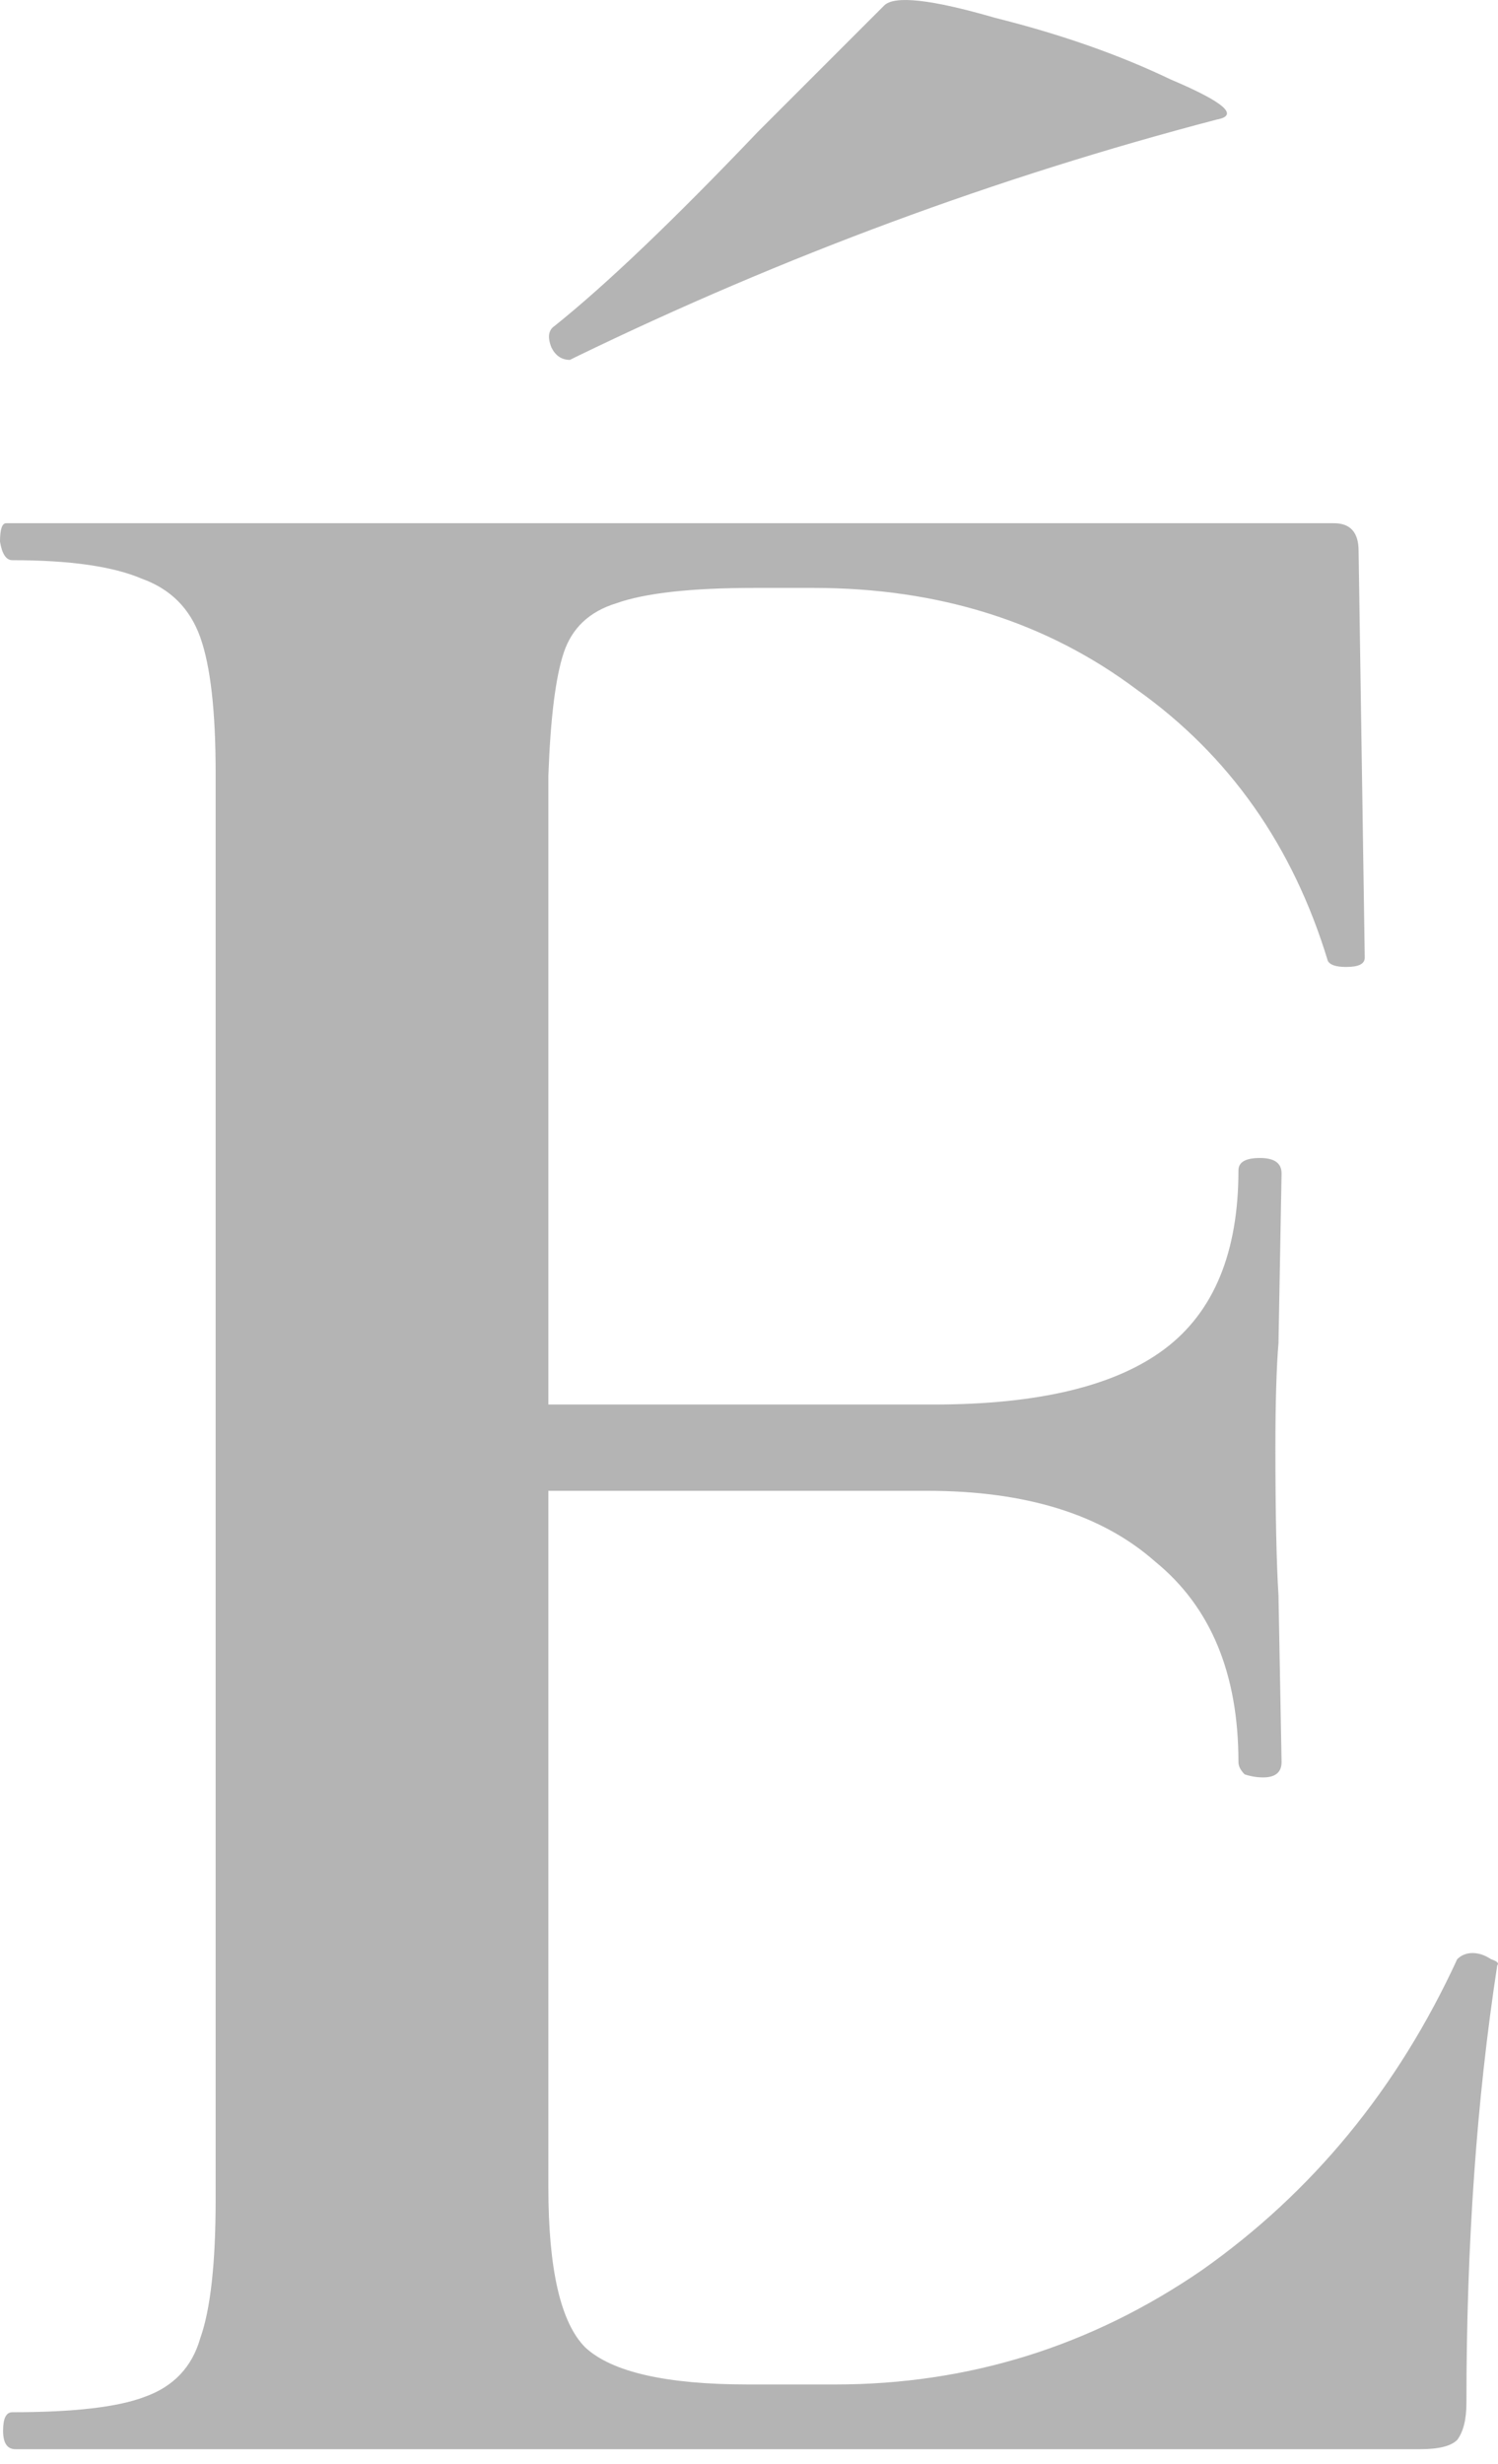<svg width="90" height="148" viewBox="0 0 90 148" fill="none" xmlns="http://www.w3.org/2000/svg">
<path d="M87.548 117.678C87.794 117.431 88.103 117.307 88.473 117.307C88.843 117.307 89.213 117.431 89.584 117.678C89.954 117.801 90.077 117.924 89.954 118.048C88.72 126.068 88.103 134.829 88.103 144.331C88.103 145.318 87.918 146.058 87.548 146.552C87.177 146.922 86.437 147.107 85.326 147.107H0.925C0.432 147.107 0.185 146.737 0.185 145.996C0.185 145.256 0.37 144.886 0.74 144.886C4.442 144.886 7.095 144.577 8.699 143.96C10.427 143.343 11.537 142.171 12.031 140.444C12.648 138.716 12.956 135.94 12.956 132.115V46.418C12.956 42.716 12.648 40.002 12.031 38.274C11.414 36.547 10.242 35.374 8.514 34.757C6.787 34.017 4.195 33.647 0.74 33.647C0.37 33.647 0.123 33.276 0 32.536C0 31.796 0.123 31.426 0.37 31.426H80.144C81.131 31.426 81.625 31.981 81.625 33.091L81.995 57.523C81.995 57.894 81.625 58.079 80.884 58.079C80.267 58.079 79.897 57.955 79.774 57.708C77.676 50.798 73.851 45.369 68.298 41.42C62.869 37.349 56.391 35.312 48.864 35.312H45.347C41.522 35.312 38.745 35.621 37.018 36.238C35.414 36.732 34.365 37.719 33.871 39.199C33.378 40.68 33.069 43.148 32.946 46.603V84.361H56.082C62.375 84.361 67.003 83.251 69.964 81.03C72.925 78.809 74.406 75.23 74.406 70.294C74.406 69.801 74.838 69.554 75.702 69.554C76.566 69.554 76.997 69.863 76.997 70.48L76.812 80.66C76.689 82.14 76.627 84.238 76.627 86.953C76.627 90.901 76.689 93.863 76.812 95.837L76.997 105.832C76.997 106.449 76.627 106.757 75.887 106.757C75.517 106.757 75.147 106.696 74.776 106.572C74.53 106.325 74.406 106.079 74.406 105.832C74.406 100.526 72.74 96.516 69.409 93.801C66.201 90.963 61.635 89.544 55.712 89.544H32.946V131.374C32.946 136.31 33.686 139.518 35.167 140.999C36.771 142.48 40.041 143.22 44.977 143.22H50.159C58.18 143.22 65.522 140.937 72.185 136.372C78.848 131.683 83.969 125.451 87.548 117.678ZM34.242 21.616C33.748 21.616 33.378 21.369 33.131 20.875C32.884 20.259 32.946 19.827 33.316 19.58C36.401 17.112 40.473 13.225 45.532 7.919C50.591 2.86 53.121 0.331 53.121 0.331C53.738 -0.286 55.959 -0.04 59.784 1.071C63.733 2.058 67.249 3.292 70.334 4.773C73.542 6.13 74.468 6.932 73.111 7.179C59.907 10.634 47.075 15.384 34.612 21.431L34.242 21.616Z" fill="#6B6B6B" fill-opacity="0.5"/>
</svg>
